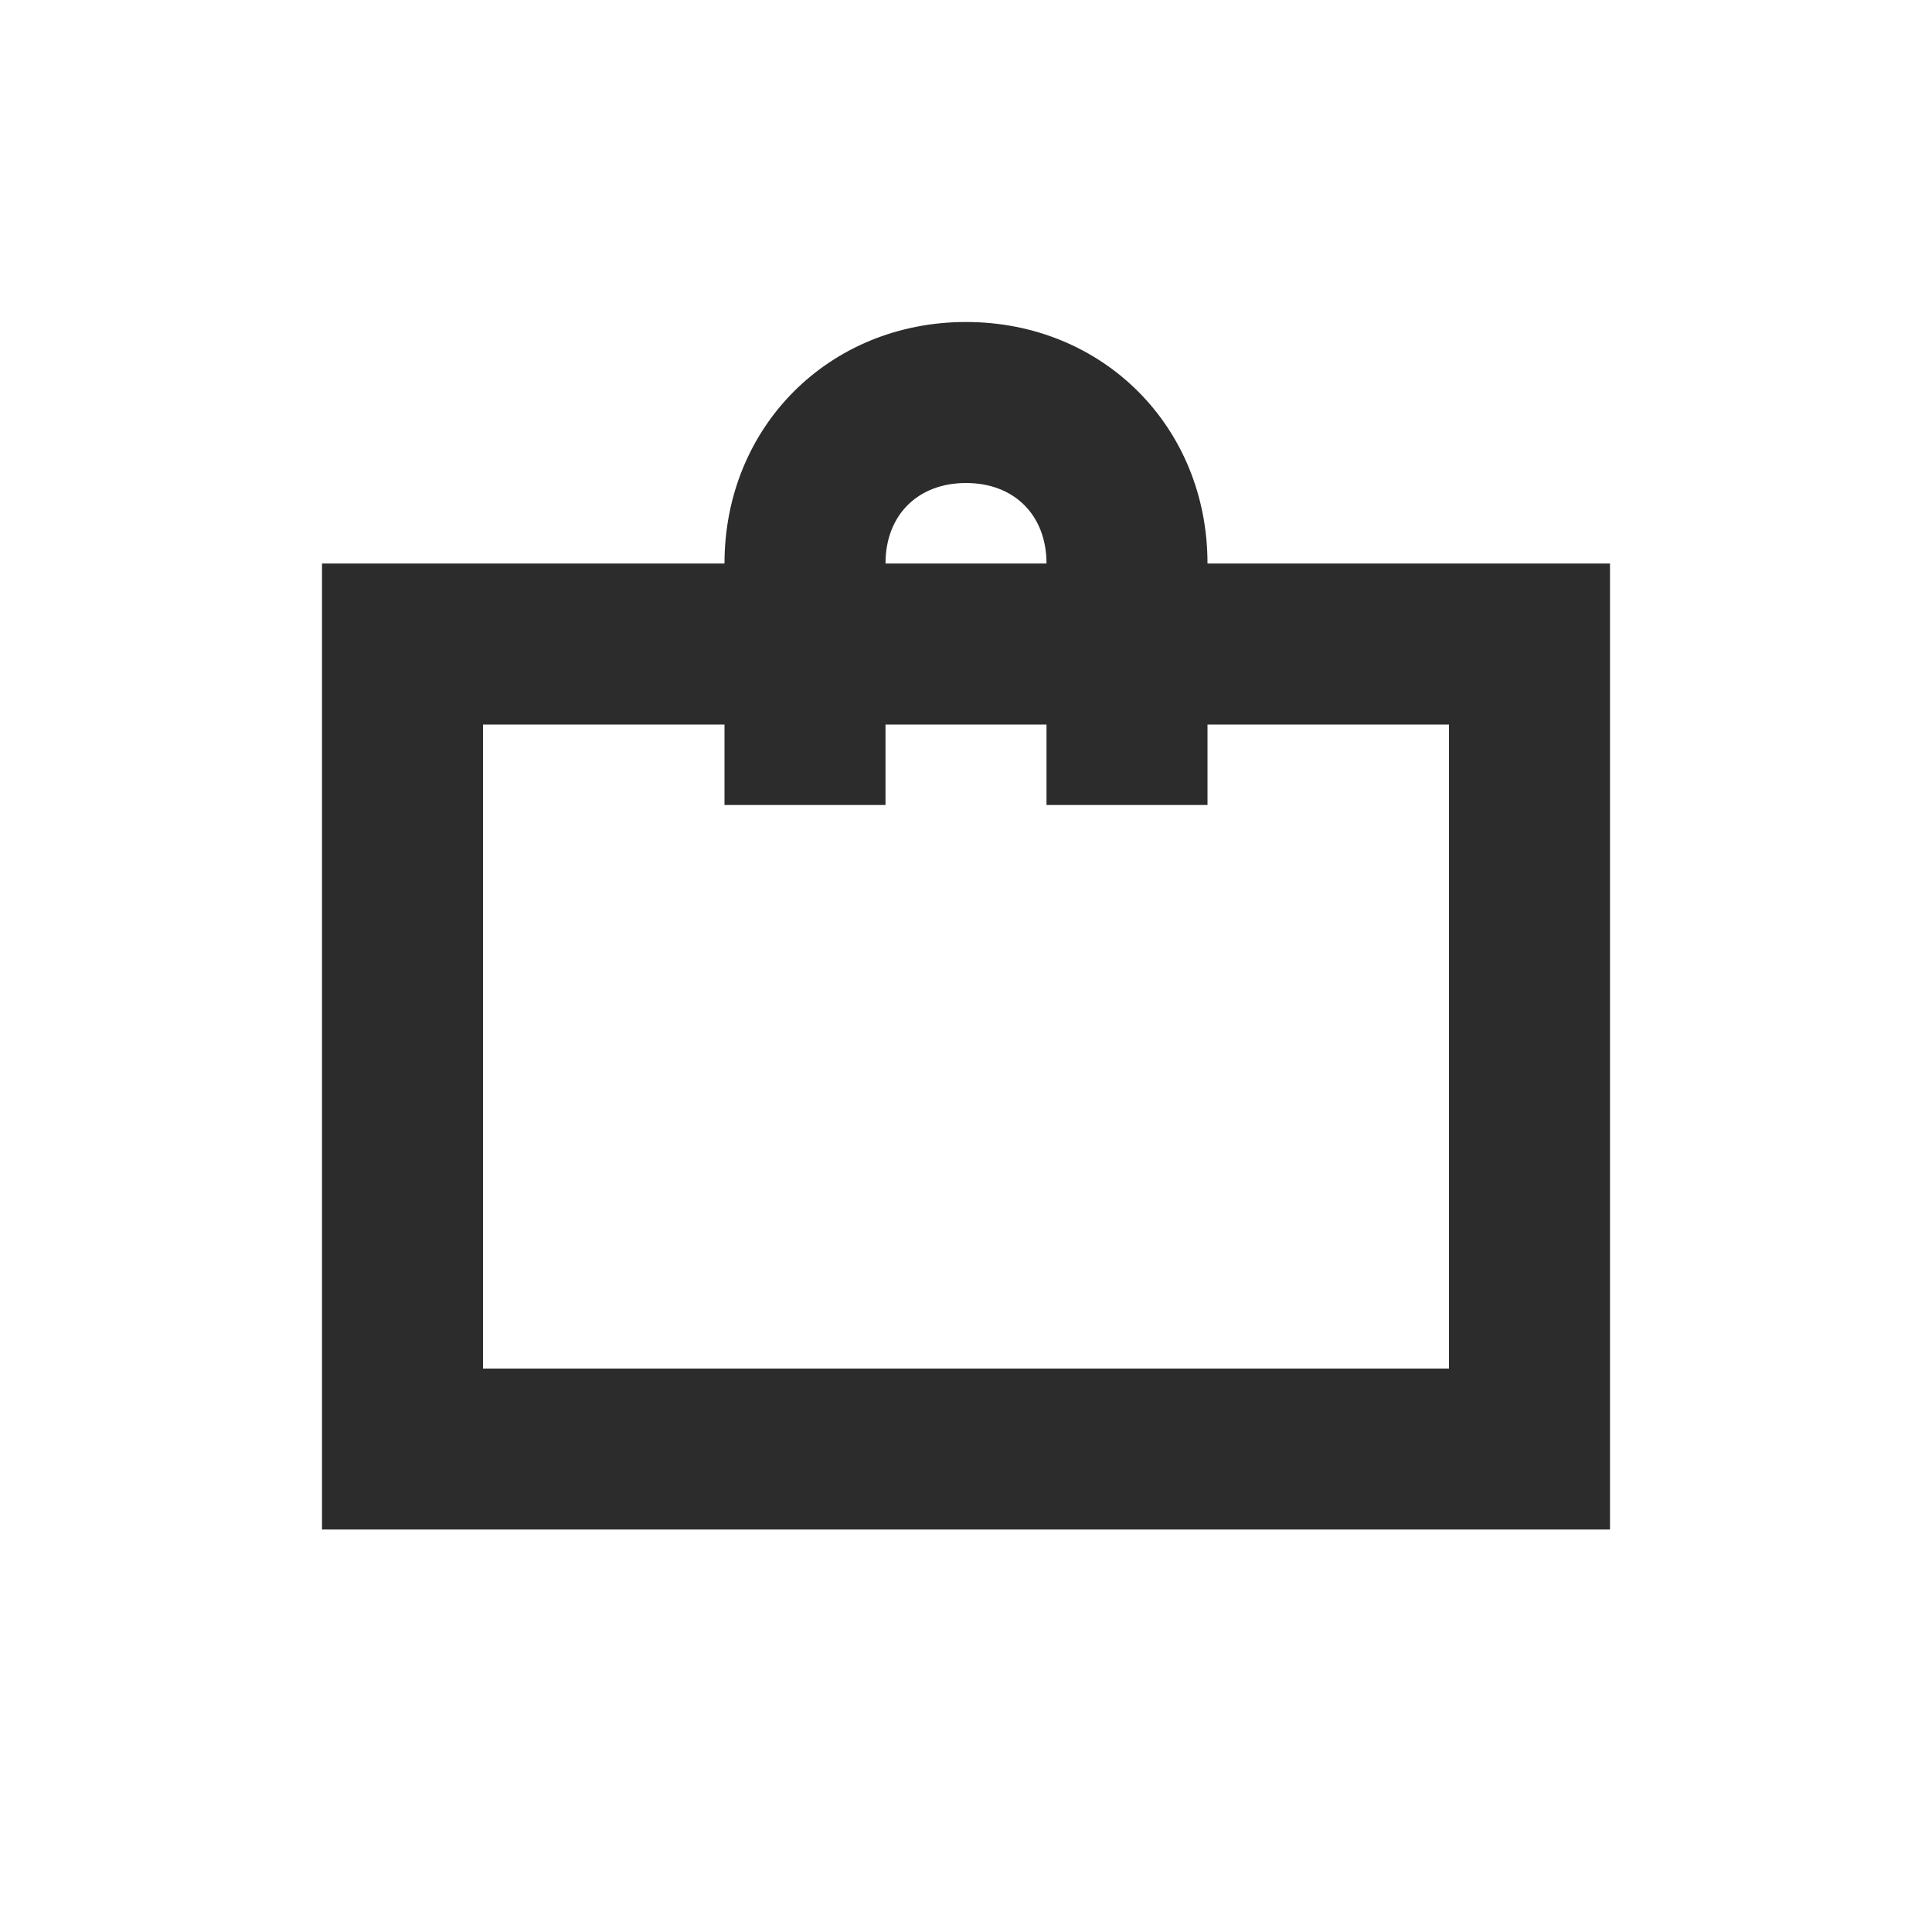<?xml version="1.0" standalone="no"?><!DOCTYPE svg PUBLIC "-//W3C//DTD SVG 1.1//EN" "http://www.w3.org/Graphics/SVG/1.1/DTD/svg11.dtd"><svg class="icon" width="200px" height="200.00px" viewBox="0 0 1024 1024" version="1.1" xmlns="http://www.w3.org/2000/svg"><path fill="#2c2c2c" d="M768 384h-128v42.667h-85.333V384h-85.333v42.667H384v42.667-85.333H256v341.333h512V384z m85.333 0v426.667H170.667V298.667h213.333c0-72.533 55.467-128 128-128s128 55.467 128 128h213.333v85.333z m-384-85.333h85.333c0-25.6-17.067-42.667-42.667-42.667s-42.667 17.067-42.667 42.667z"  /></svg>